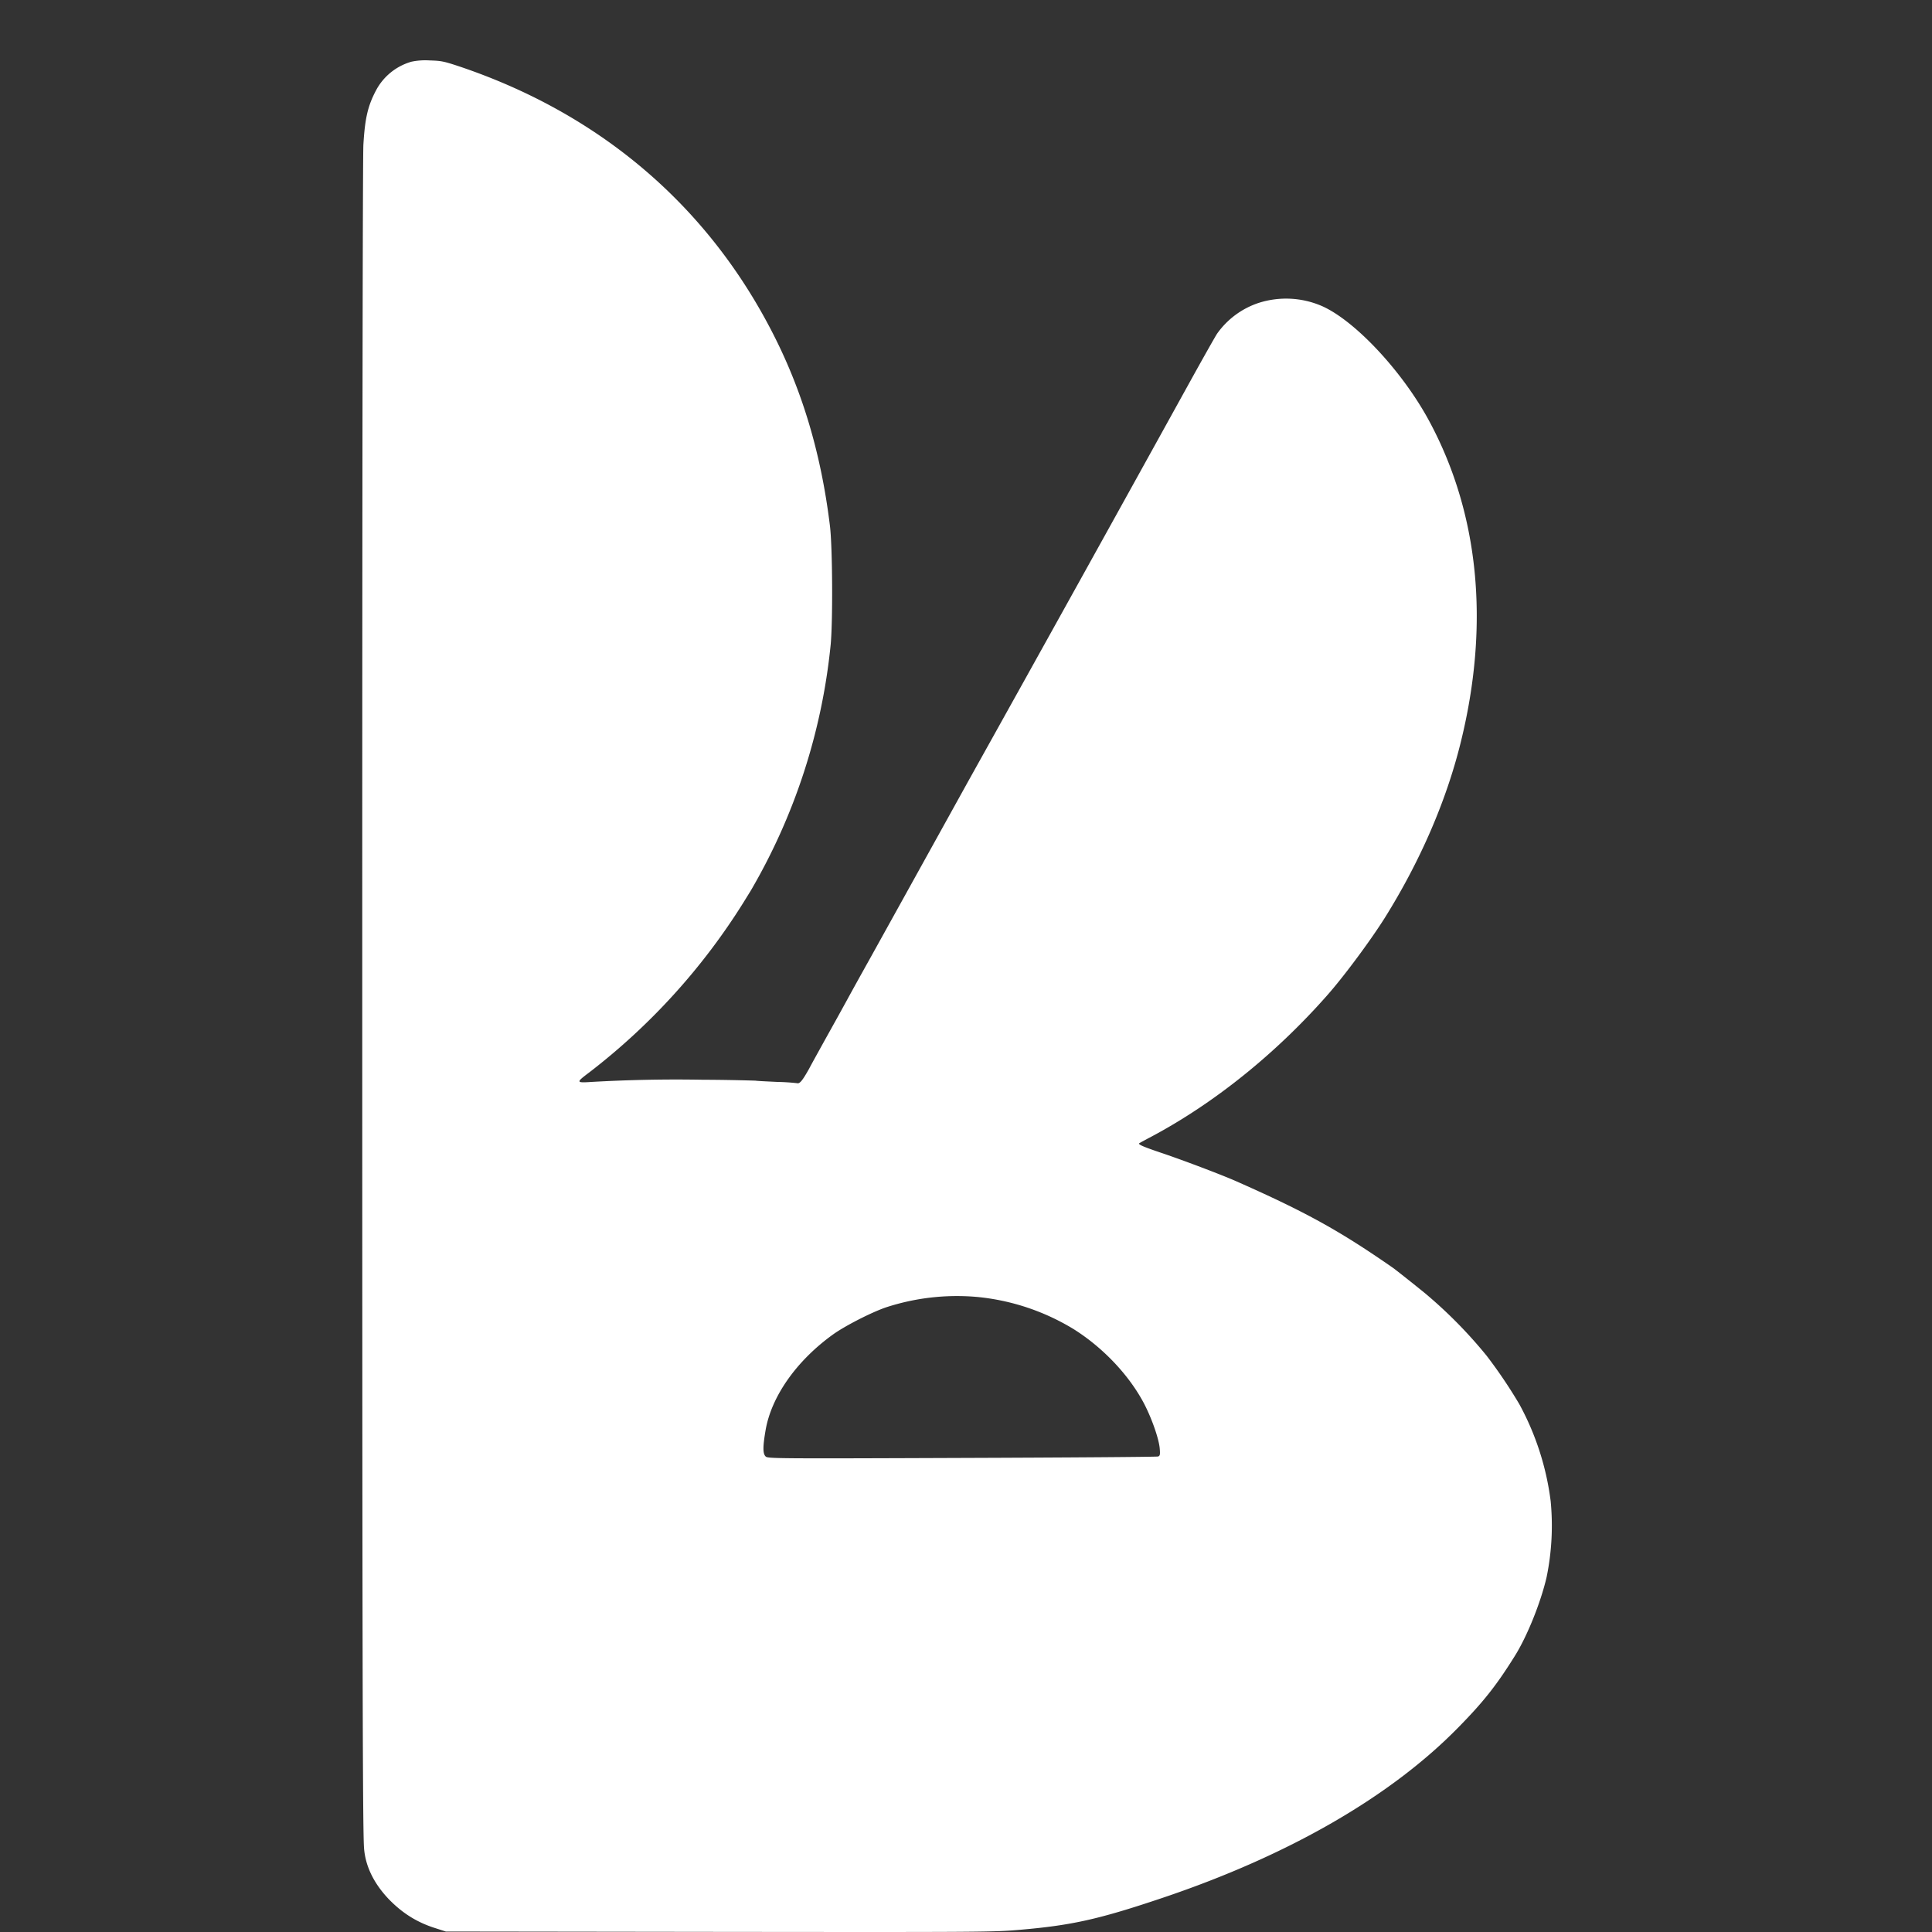 <svg width="32" height="32" fill="none" xmlns="http://www.w3.org/2000/svg"><rect width="100%" height="100%" fill="#333333" stroke="none"/><path d="M6.815 1.022a.963.963 0 0 0-.59.481c-.133.254-.18.455-.206.892C6.008 2.59 6 7.319 6 15.457c0 11.847.006 14.795.029 15.143.019.296.154.582.399.844.229.24.477.397.788.494l.168.054 4.531.006c4.453.005 4.539.003 4.984-.035.857-.074 1.306-.175 2.352-.527 2.093-.704 3.782-1.678 4.907-2.828.41-.418.624-.687.926-1.17.21-.332.435-.894.533-1.317a4.24 4.24 0 0 0 .067-1.257 4.543 4.543 0 0 0-.52-1.608 8.182 8.182 0 0 0-.54-.8 7.63 7.63 0 0 0-1.031-1.044c-.252-.204-.476-.38-.516-.409-.888-.618-1.447-.927-2.595-1.435-.24-.107-.916-.363-1.277-.483-.275-.094-.359-.13-.334-.15.004-.003.094-.053.199-.108 1.036-.552 2.05-1.365 2.906-2.334.282-.318.725-.916.964-1.296.586-.94 1.016-1.932 1.256-2.908.483-1.959.3-3.79-.527-5.321-.443-.82-1.226-1.656-1.772-1.898a1.491 1.491 0 0 0-1.046-.054 1.37 1.37 0 0 0-.693.512c-.034.052-.245.426-.468.83a1933.214 1933.214 0 0 1-3.662 6.598l-.433.782-.64 1.155-.535.965c-.229.41-.32.576-.391.706l-.147.267-.239.43c-.084.153-.195.351-.244.445-.109.193-.153.248-.197.235a3.514 3.514 0 0 0-.328-.021c-.163-.008-.327-.015-.363-.021a31.756 31.756 0 0 0-.878-.015 24.55 24.55 0 0 0-1.831.036c-.264.017-.266.011-.04-.159a10.692 10.692 0 0 0 2.55-2.81l.123-.199a10.046 10.046 0 0 0 1.321-4.05c.04-.364.034-1.644-.01-1.995-.154-1.26-.49-2.346-1.037-3.36-1.09-2.028-2.835-3.481-5.09-4.243-.271-.09-.307-.097-.502-.103a1.118 1.118 0 0 0-.302.021Zm9.364 20.459a3.758 3.758 0 0 1 1.598.53c.49.306.928.768 1.176 1.244.126.244.243.578.256.739.008.1.004.118-.027.13-.02.007-1.481.018-3.248.024-3.083.012-3.215.01-3.251-.023-.05-.046-.05-.16-.002-.439.097-.56.515-1.151 1.119-1.585.196-.14.628-.362.872-.446a3.782 3.782 0 0 1 1.507-.174Z" fill="#fff"/></svg>